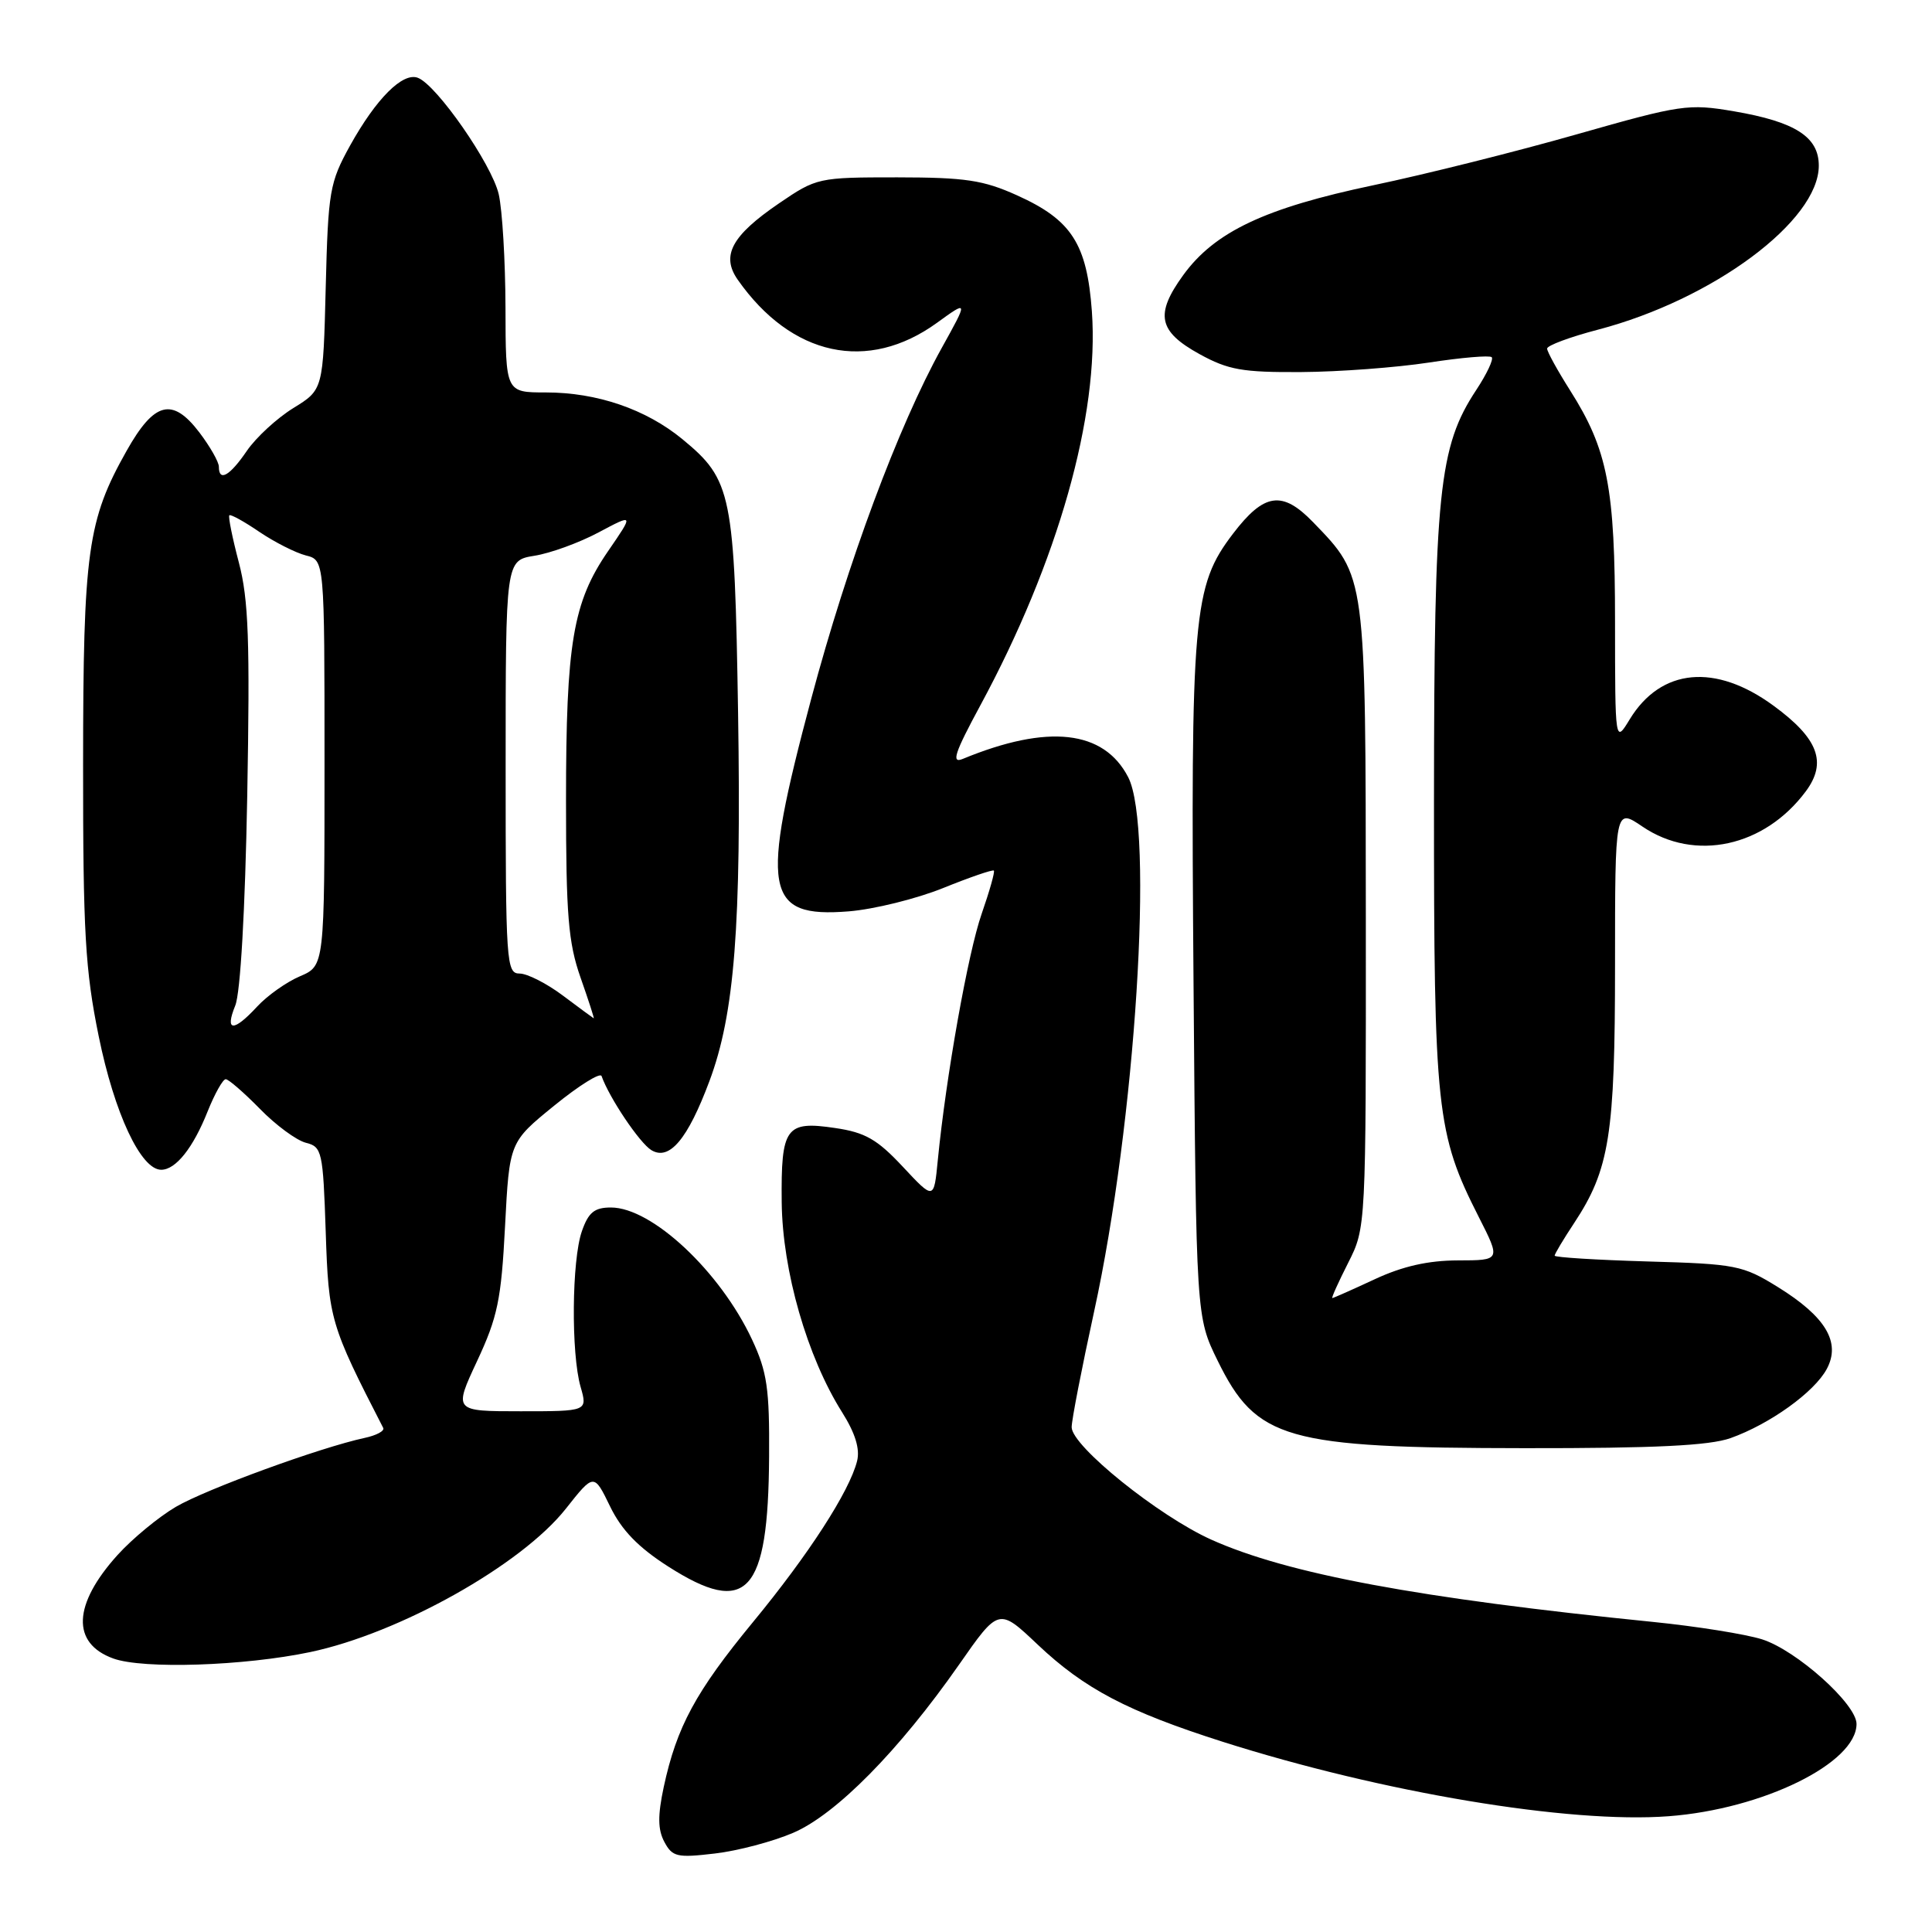 <?xml version="1.0" encoding="UTF-8" standalone="no"?>
<!DOCTYPE svg PUBLIC "-//W3C//DTD SVG 1.1//EN" "http://www.w3.org/Graphics/SVG/1.1/DTD/svg11.dtd" >
<svg xmlns="http://www.w3.org/2000/svg" xmlns:xlink="http://www.w3.org/1999/xlink" version="1.1" viewBox="0 0 256 256">
 <g >
 <path fill="currentColor"
d=" M 105.12 242.85 C 110.79 240.41 119.13 231.95 127.06 220.60 C 132.34 213.03 132.34 213.03 137.50 217.92 C 143.71 223.79 149.40 226.77 162.00 230.79 C 183.17 237.52 207.90 241.66 221.10 240.66 C 233.58 239.72 246.00 233.62 246.00 228.43 C 246.00 225.79 238.03 218.66 233.48 217.22 C 231.29 216.53 224.78 215.49 219.00 214.91 C 188.00 211.79 170.61 208.55 160.50 204.01 C 153.51 200.87 142.00 191.60 142.00 189.11 C 142.00 188.16 143.34 181.28 144.97 173.81 C 150.47 148.66 152.95 109.68 149.49 102.98 C 146.26 96.73 138.84 95.91 127.57 100.56 C 126.02 101.20 126.48 99.79 129.92 93.43 C 140.19 74.41 145.67 55.06 144.68 41.26 C 144.03 32.31 141.99 29.14 134.78 25.89 C 130.29 23.86 127.92 23.51 118.89 23.50 C 108.42 23.50 108.20 23.55 103.20 26.96 C 96.95 31.23 95.52 33.87 97.75 37.06 C 104.87 47.22 114.99 49.41 124.16 42.77 C 128.30 39.77 128.30 39.77 124.77 46.13 C 119.03 56.48 112.31 74.54 107.50 92.56 C 100.68 118.11 101.30 121.65 112.46 120.76 C 115.80 120.49 121.43 119.10 124.97 117.67 C 128.51 116.24 131.53 115.20 131.69 115.36 C 131.85 115.51 131.12 118.08 130.08 121.07 C 128.26 126.27 125.35 142.65 124.26 153.76 C 123.75 159.01 123.75 159.01 119.63 154.60 C 116.24 150.97 114.64 150.05 110.67 149.47 C 104.11 148.49 103.48 149.37 103.58 159.31 C 103.68 168.41 106.95 179.79 111.58 187.13 C 113.32 189.89 113.97 191.99 113.57 193.59 C 112.56 197.62 107.14 206.00 99.77 214.94 C 92.18 224.16 89.67 228.80 87.95 236.78 C 87.14 240.58 87.16 242.43 88.03 244.06 C 89.09 246.05 89.72 246.19 94.72 245.60 C 97.75 245.25 102.43 244.01 105.12 242.85 Z  M 41.10 218.91 C 52.94 216.42 69.08 207.37 74.97 199.92 C 78.70 195.20 78.70 195.20 80.84 199.61 C 82.37 202.76 84.57 205.03 88.54 207.57 C 98.99 214.25 101.80 211.19 101.91 193.00 C 101.97 184.01 101.65 181.78 99.65 177.50 C 95.42 168.46 86.38 160.00 80.95 160.00 C 78.76 160.00 77.97 160.65 77.10 163.15 C 75.76 166.99 75.66 179.32 76.93 183.76 C 77.86 187.00 77.86 187.00 68.98 187.00 C 60.11 187.00 60.11 187.00 63.22 180.34 C 65.93 174.54 66.42 172.22 66.92 162.50 C 67.50 151.33 67.50 151.33 73.44 146.50 C 76.71 143.84 79.53 142.08 79.71 142.58 C 80.73 145.47 84.76 151.46 86.31 152.40 C 88.70 153.84 91.12 150.96 94.00 143.26 C 97.34 134.34 98.24 122.73 97.80 94.52 C 97.33 65.34 96.98 63.60 90.43 58.20 C 85.59 54.22 79.12 52.00 72.32 52.00 C 67.00 52.00 67.00 52.00 66.98 40.75 C 66.96 34.56 66.56 27.80 66.08 25.72 C 65.15 21.74 57.88 11.27 55.37 10.31 C 53.36 9.54 49.84 13.07 46.38 19.30 C 43.68 24.19 43.48 25.32 43.16 38.07 C 42.82 51.64 42.82 51.64 38.87 54.07 C 36.70 55.41 33.93 57.96 32.71 59.74 C 30.44 63.07 29.00 63.89 29.00 61.84 C 29.00 61.21 27.83 59.16 26.41 57.29 C 22.84 52.61 20.45 53.21 16.78 59.73 C 11.60 68.92 11.02 73.04 11.01 101.31 C 11.00 123.54 11.29 128.53 13.08 137.31 C 15.16 147.52 18.66 155.00 21.36 155.00 C 23.29 155.00 25.59 152.11 27.52 147.25 C 28.46 144.91 29.53 143.00 29.91 143.00 C 30.28 143.00 32.32 144.77 34.43 146.92 C 36.53 149.08 39.28 151.10 40.52 151.42 C 42.67 151.96 42.80 152.53 43.16 163.24 C 43.54 174.80 43.76 175.55 50.78 189.21 C 50.98 189.61 49.87 190.20 48.32 190.53 C 42.42 191.80 27.33 197.31 23.31 199.66 C 21.01 201.01 17.54 203.88 15.59 206.03 C 9.65 212.60 9.44 217.74 15.01 219.76 C 18.95 221.19 32.34 220.75 41.10 218.91 Z  M 229.30 190.56 C 234.52 188.70 240.42 184.46 242.06 181.39 C 243.95 177.86 241.91 174.46 235.56 170.53 C 230.92 167.66 230.01 167.48 218.33 167.15 C 211.55 166.95 206.00 166.61 206.00 166.38 C 206.00 166.15 207.16 164.21 208.57 162.08 C 213.27 154.96 214.00 150.40 214.00 127.87 C 214.00 107.06 214.00 107.06 217.64 109.53 C 224.57 114.23 233.81 112.23 239.29 104.84 C 242.12 101.02 240.93 97.85 235.03 93.53 C 227.31 87.85 220.09 88.53 215.95 95.31 C 214.01 98.50 214.01 98.50 214.00 82.43 C 214.00 64.57 213.03 59.59 208.04 51.72 C 206.37 49.08 205.00 46.60 205.00 46.19 C 205.00 45.78 208.04 44.65 211.75 43.68 C 226.98 39.69 241.00 29.27 241.00 21.95 C 241.00 18.14 237.89 16.14 229.77 14.75 C 223.72 13.72 222.76 13.86 208.96 17.79 C 201.01 20.06 188.88 23.10 182.00 24.54 C 167.62 27.56 160.95 30.71 156.78 36.46 C 153.01 41.66 153.48 43.91 158.94 46.92 C 162.76 49.02 164.64 49.35 172.44 49.30 C 177.42 49.27 185.03 48.70 189.34 48.04 C 193.64 47.38 197.39 47.06 197.66 47.33 C 197.93 47.60 197.01 49.55 195.62 51.66 C 190.64 59.20 190.03 65.13 190.01 106.04 C 190.00 147.12 190.33 150.19 195.94 161.25 C 198.86 167.00 198.86 167.00 193.18 167.01 C 189.24 167.02 185.86 167.78 182.15 169.51 C 179.21 170.88 176.68 172.00 176.54 172.00 C 176.39 172.00 177.34 169.90 178.64 167.33 C 181.00 162.66 181.00 162.66 180.98 121.58 C 180.95 75.92 181.03 76.47 173.99 69.19 C 169.90 64.96 167.50 65.31 163.37 70.73 C 158.08 77.68 157.76 81.36 158.15 130.40 C 158.50 174.50 158.50 174.50 161.34 180.29 C 166.49 190.77 170.31 191.86 202.00 191.89 C 219.30 191.91 226.50 191.55 229.30 190.56 Z  M 31.17 133.25 C 31.86 131.58 32.48 120.64 32.76 105.50 C 33.13 84.93 32.94 79.44 31.65 74.54 C 30.79 71.27 30.22 68.45 30.39 68.28 C 30.55 68.11 32.35 69.10 34.37 70.48 C 36.40 71.85 39.17 73.25 40.53 73.60 C 43.00 74.22 43.00 74.22 43.00 101.09 C 43.00 127.97 43.00 127.97 39.75 129.36 C 37.96 130.12 35.41 131.93 34.08 133.37 C 30.94 136.77 29.76 136.72 31.17 133.25 Z  M 74.60 131.93 C 72.46 130.32 69.87 129.00 68.85 129.00 C 67.09 129.00 67.00 127.60 67.00 101.63 C 67.00 74.26 67.00 74.26 70.82 73.64 C 72.92 73.31 76.74 71.92 79.31 70.55 C 83.99 68.06 83.99 68.06 80.58 73.02 C 75.91 79.81 75.00 85.20 75.00 106.07 C 75.00 121.25 75.30 124.90 76.92 129.52 C 77.98 132.54 78.77 134.97 78.67 134.93 C 78.58 134.89 76.75 133.54 74.60 131.93 Z "/>
</g>
</svg>